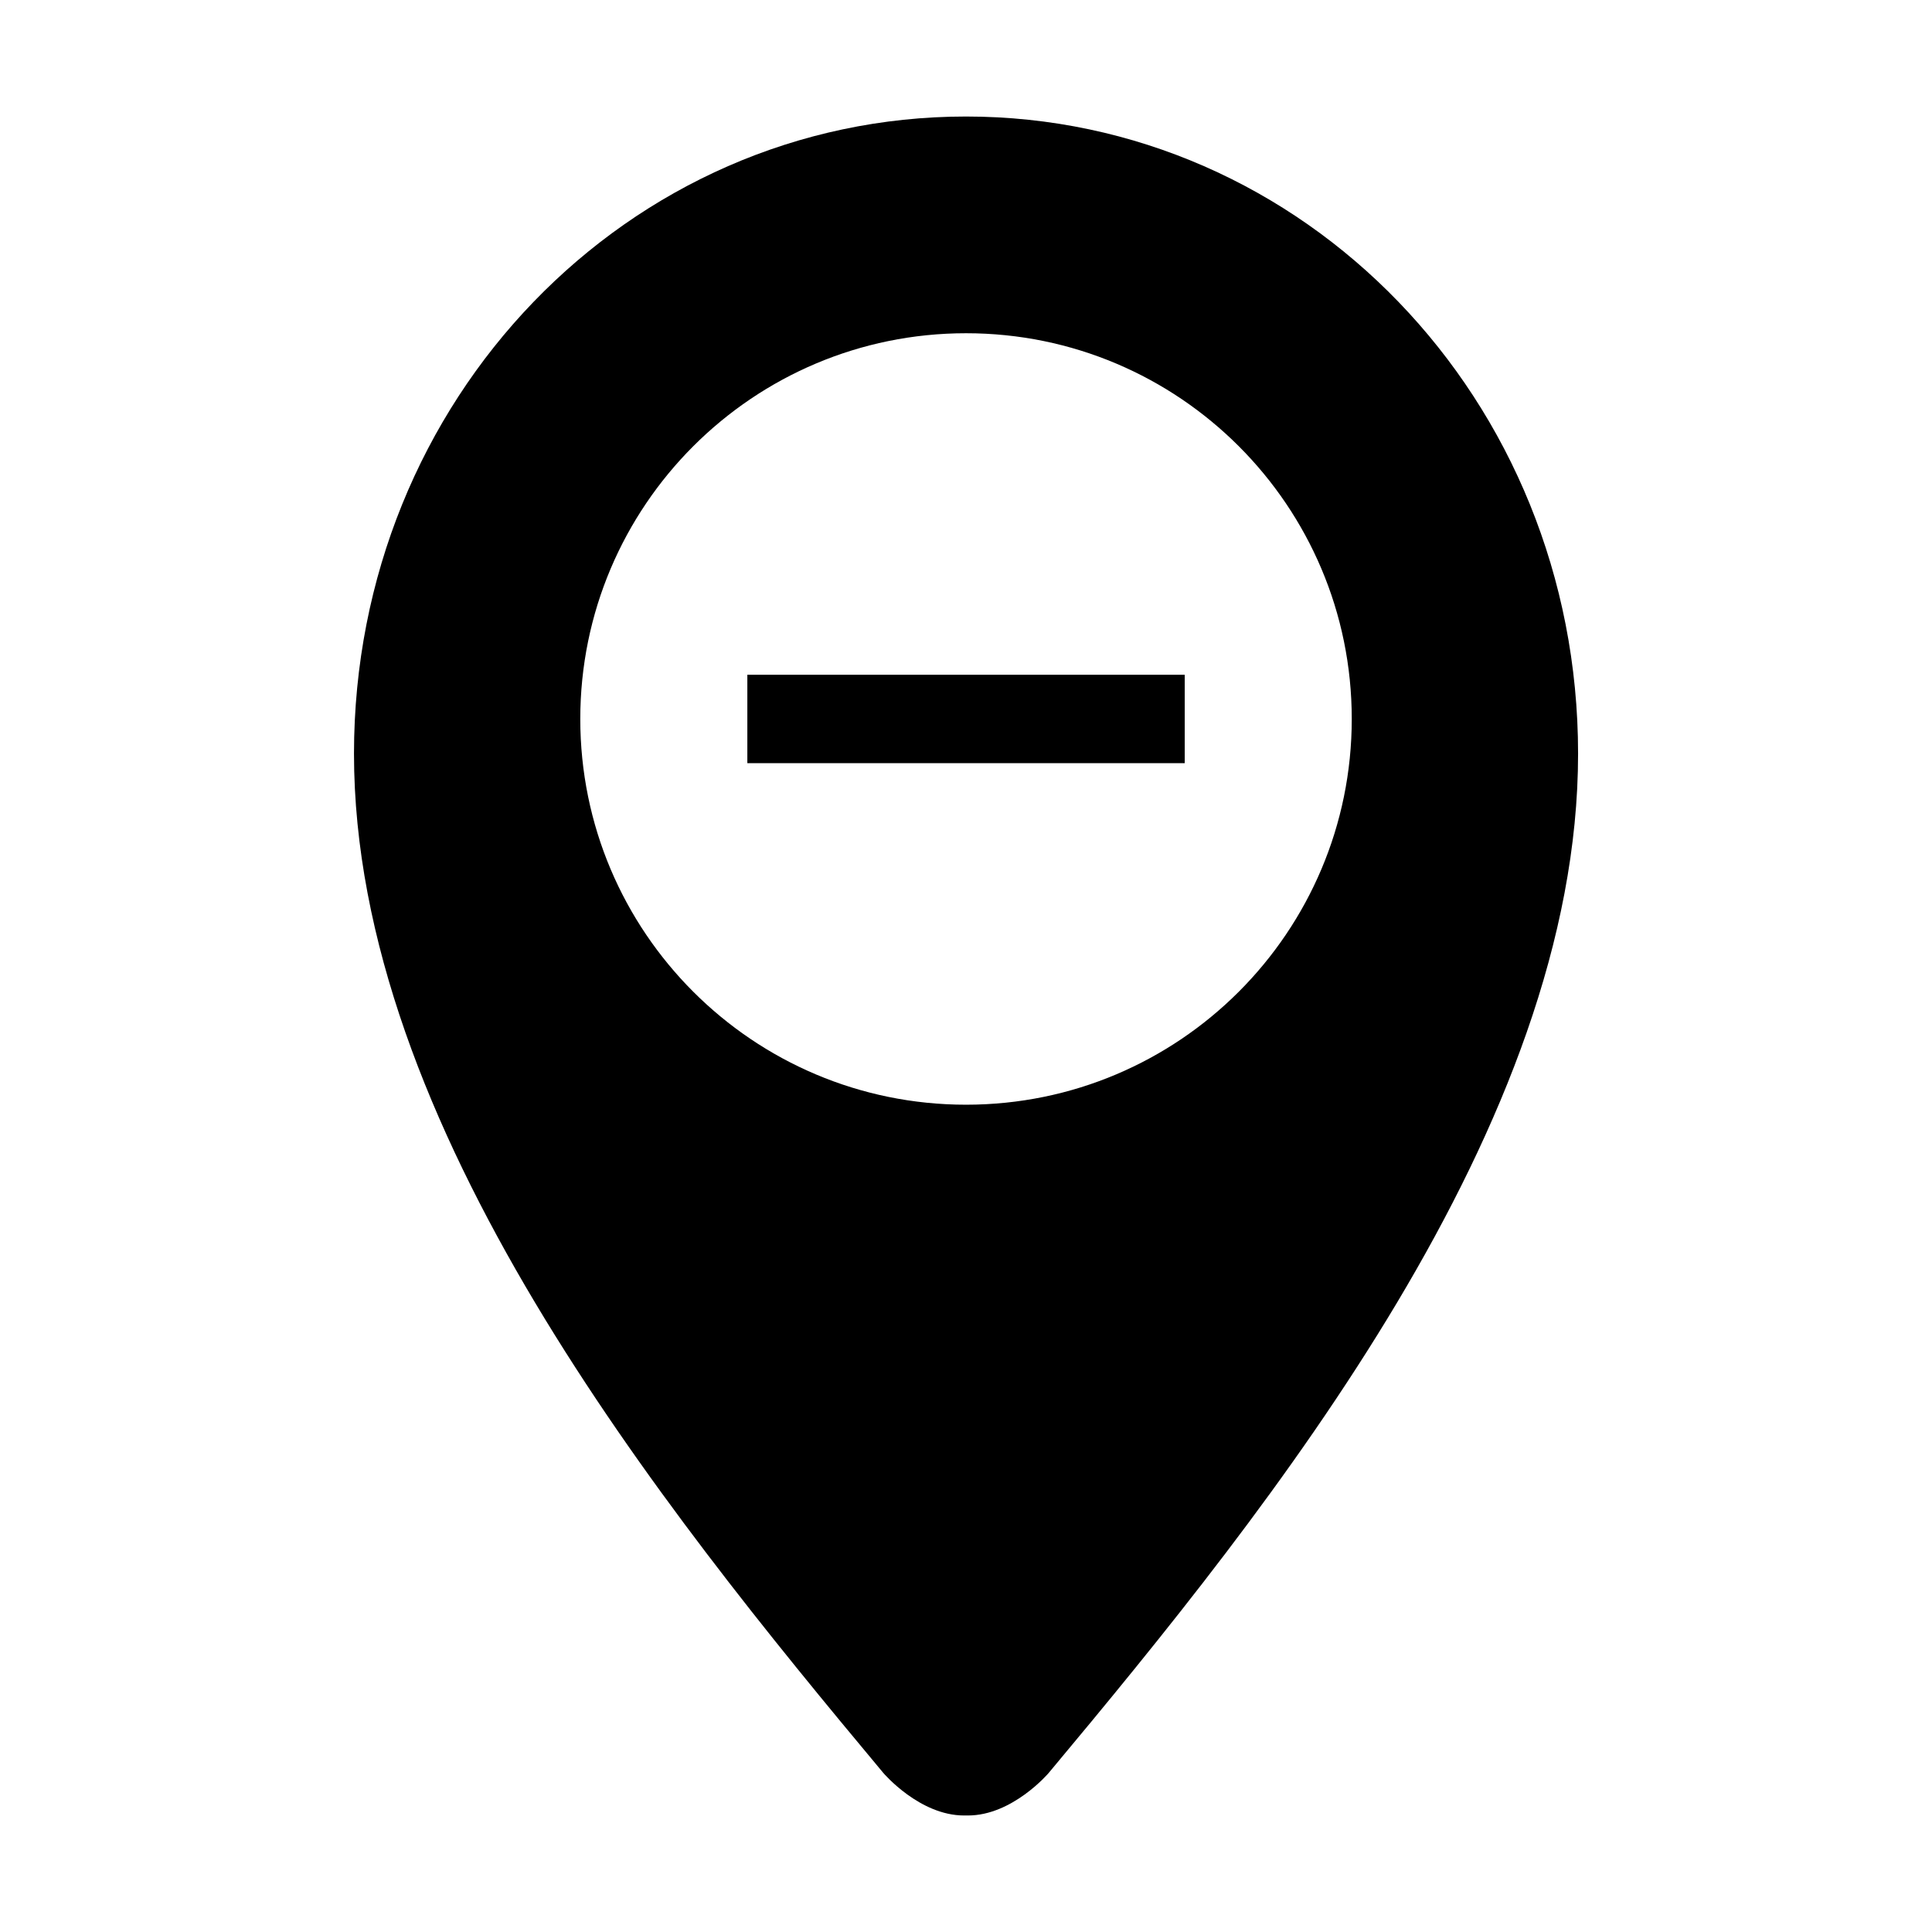 <?xml version="1.0" encoding="utf-8"?>
<!-- Generator: Adobe Illustrator 15.1.0, SVG Export Plug-In . SVG Version: 6.00 Build 0)  -->
<!DOCTYPE svg PUBLIC "-//W3C//DTD SVG 1.1//EN" "http://www.w3.org/Graphics/SVG/1.1/DTD/svg11.dtd">
<svg version="1.1" id="Layer_1" xmlns="http://www.w3.org/2000/svg" xmlns:xlink="http://www.w3.org/1999/xlink" x="0px" y="0px"
	 width="56.69px" height="56.69px" viewBox="0 0 56.69 56.69" enable-background="new 0 0 56.69 56.69" xml:space="preserve">
<path d="M34.763,22.393H21.929v-2.594h12.834V22.393z M46.305,22.115c0,10.906-8.979,22.062-15.529,29.902
	c-0.023,0.03-1.075,1.254-2.373,1.254c-0.006,0-0.112,0-0.115,0c-1.3,0-2.349-1.224-2.374-1.254
	c-6.547-7.841-15.527-18.997-15.527-29.902c0-10.414,8.054-18.696,17.958-18.696C38.249,3.419,46.305,11.701,46.305,22.115z
	 M39.664,21.096c0-6.25-5.067-11.318-11.317-11.318c-6.253,0-11.32,5.068-11.32,11.318c0,6.252,5.067,11.319,11.32,11.319
	C34.597,32.415,39.664,27.348,39.664,21.096z"/>
</svg>
